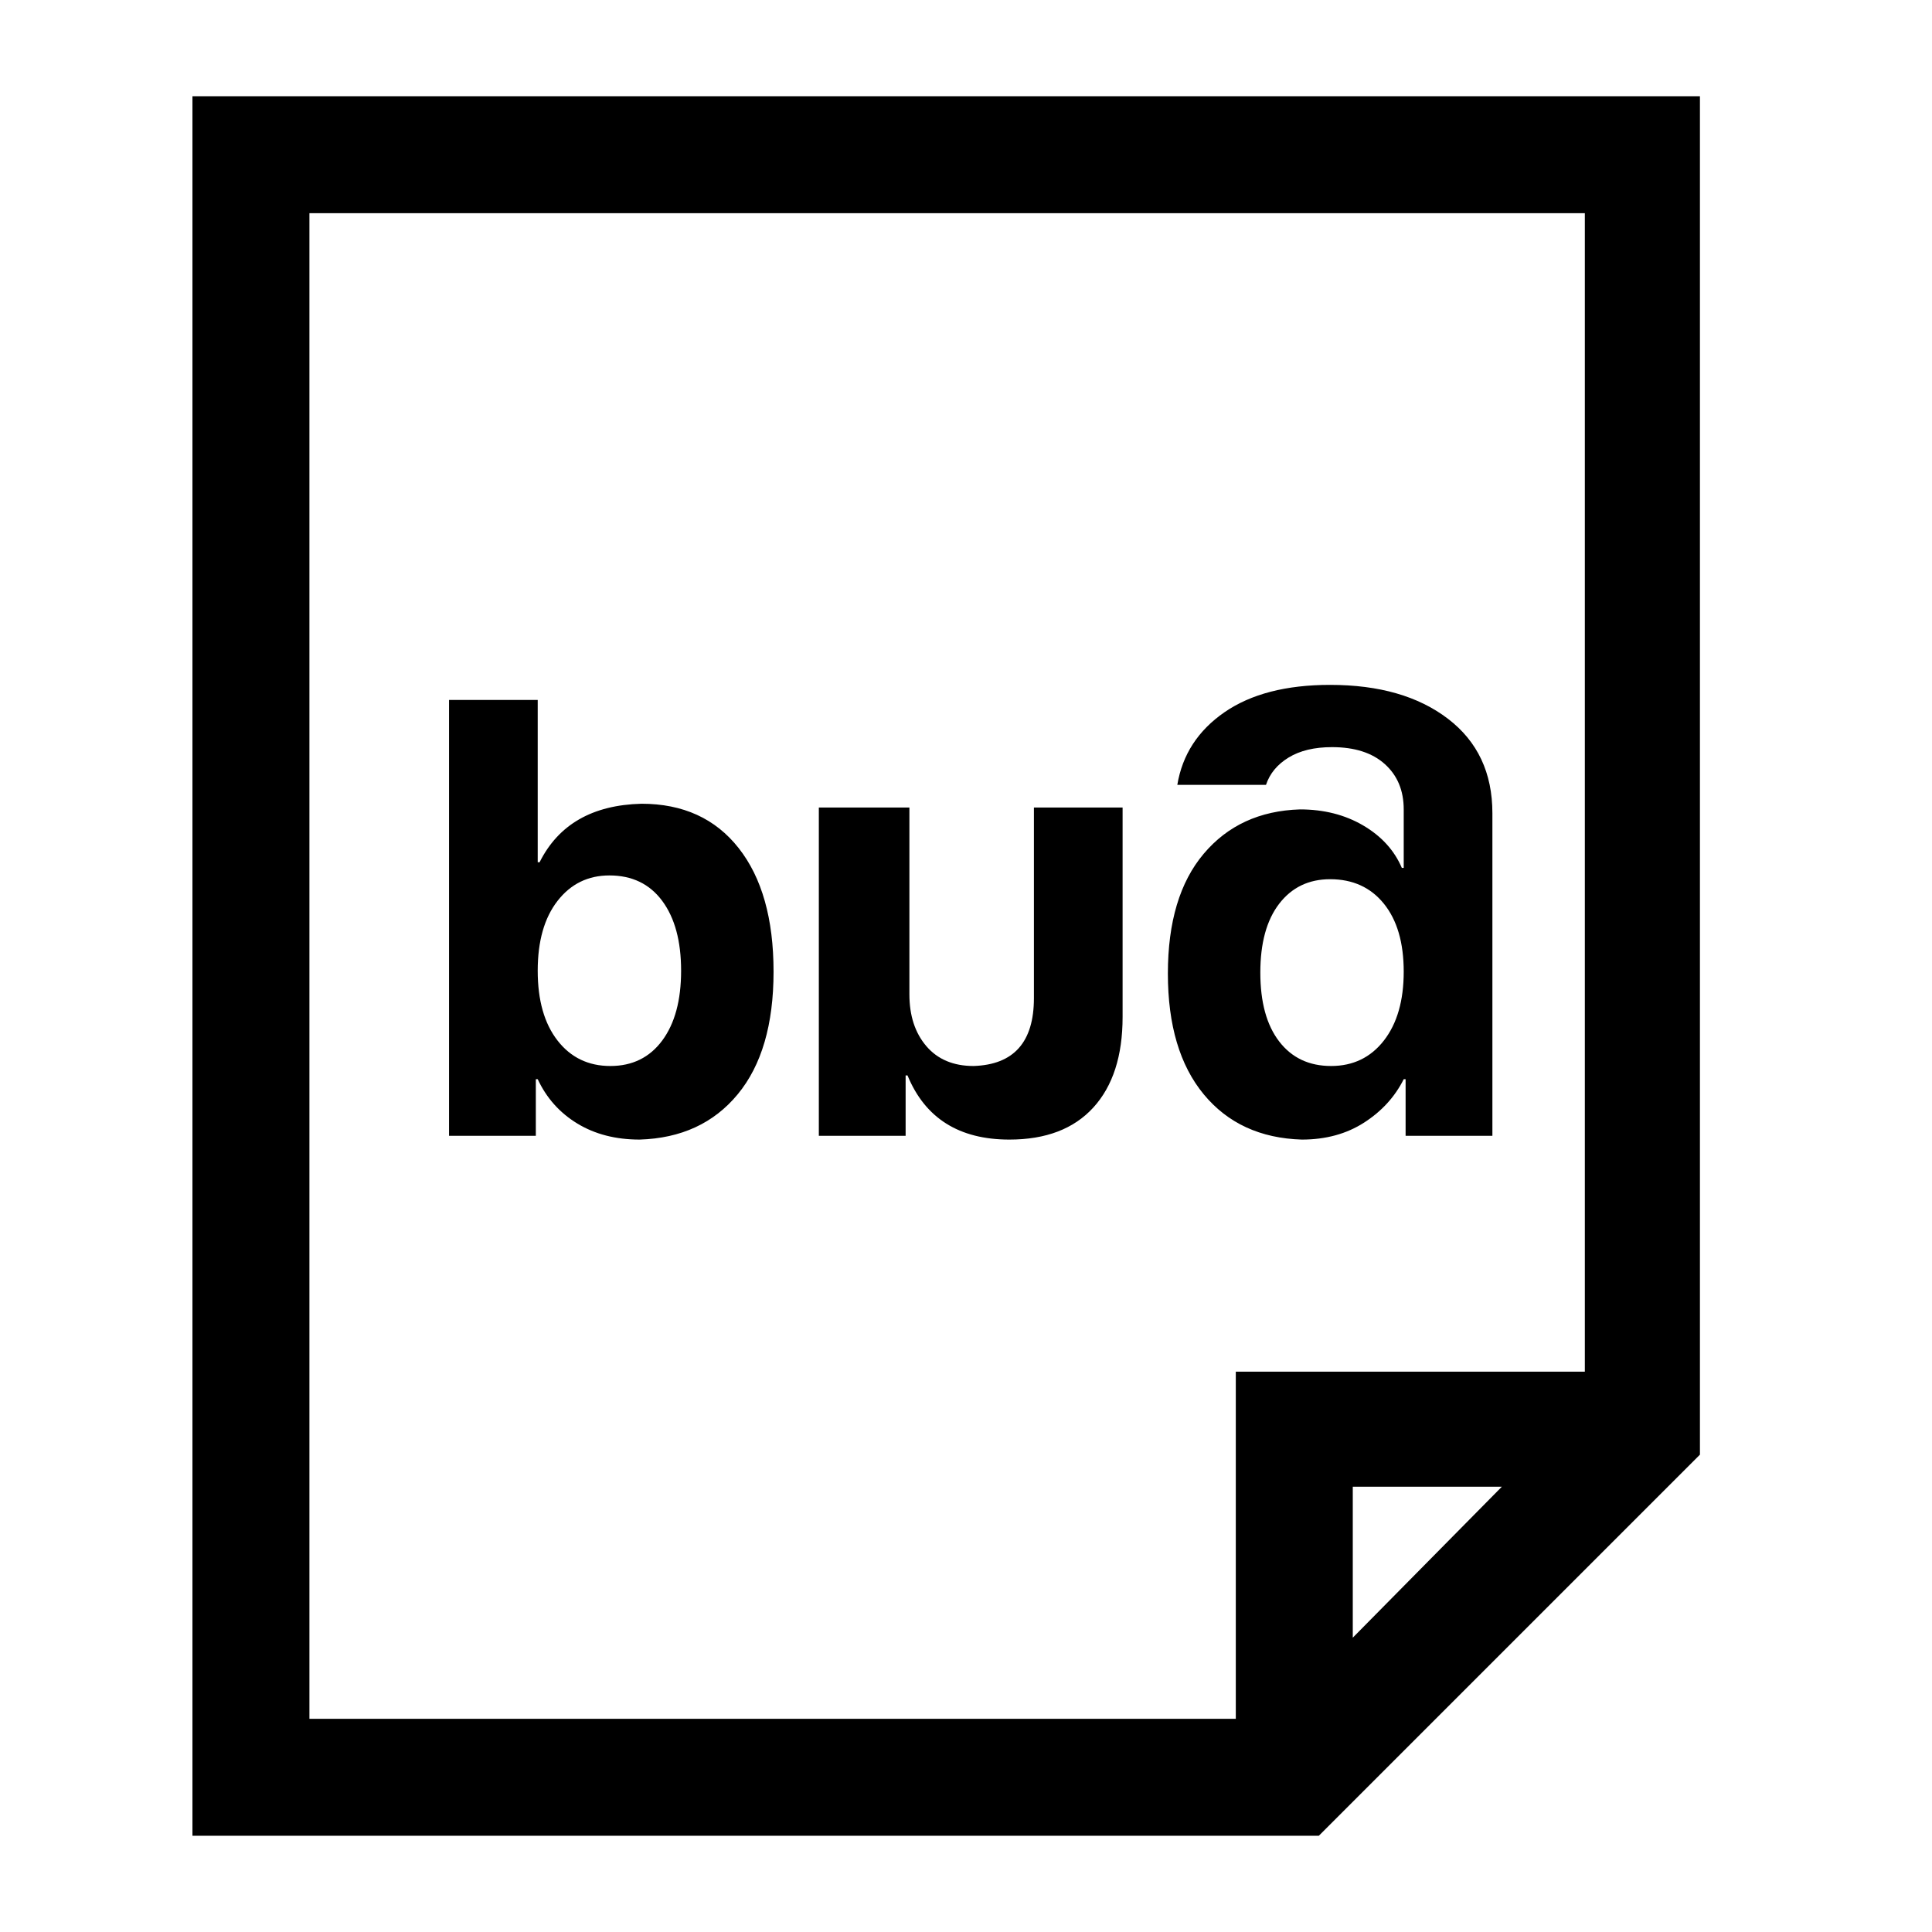 <?xml version="1.0" standalone="no"?>
<svg class="icon" viewBox="0 0 1024 1024" xmlns="http://www.w3.org/2000/svg">
    <path transform="translate(0, 128)" glyph-name="file-png" unicode="&#xe925;" d="M699 845h-597v-922h799v720zM717 740l79 -80h-79v80zM840 -15h-676v798h491v-184h185v-614zM339 476q33 -1 52 -24t19 -65t-18.5 -65.5t-51.5 -23.5q-39 1 -54 31h-1v-86h-47v231h46v-30h1q7 15 21 23.5t33 8.5zM323 336q18 0 28 13.5t10 37t-10 37t-27.5 13.5t-28 -13.5 t-10.5 -37t10.5 -37t27.5 -13.5zM434 300h48v99q0 17 9 27.5t25 10.5q32 -1 32 -36v-101h47v111q0 31 -15.5 48t-44.5 17q-40 0 -54 -34h-1v32h-46v-174zM705 338q18 0 28.5 13t10.5 36t-10.5 36.5t-28 13.5t-27.5 -13t-10 -36.5t10 -36.5t27 -13zM705 235q-35 0 -56 14.5 t-25 38.5h47q3 -9 12 -14.5t23 -5.5q18 0 28 9t10 24v31h-1q-6 -14 -20.5 -22.5t-33.5 -8.5q-32 1 -51 23.5t-19 63.5t19 64t52 24q19 0 33 -9t21 -23h1v30h46v-171q0 -32 -23.5 -50t-62.5 -18z"/>
</svg>